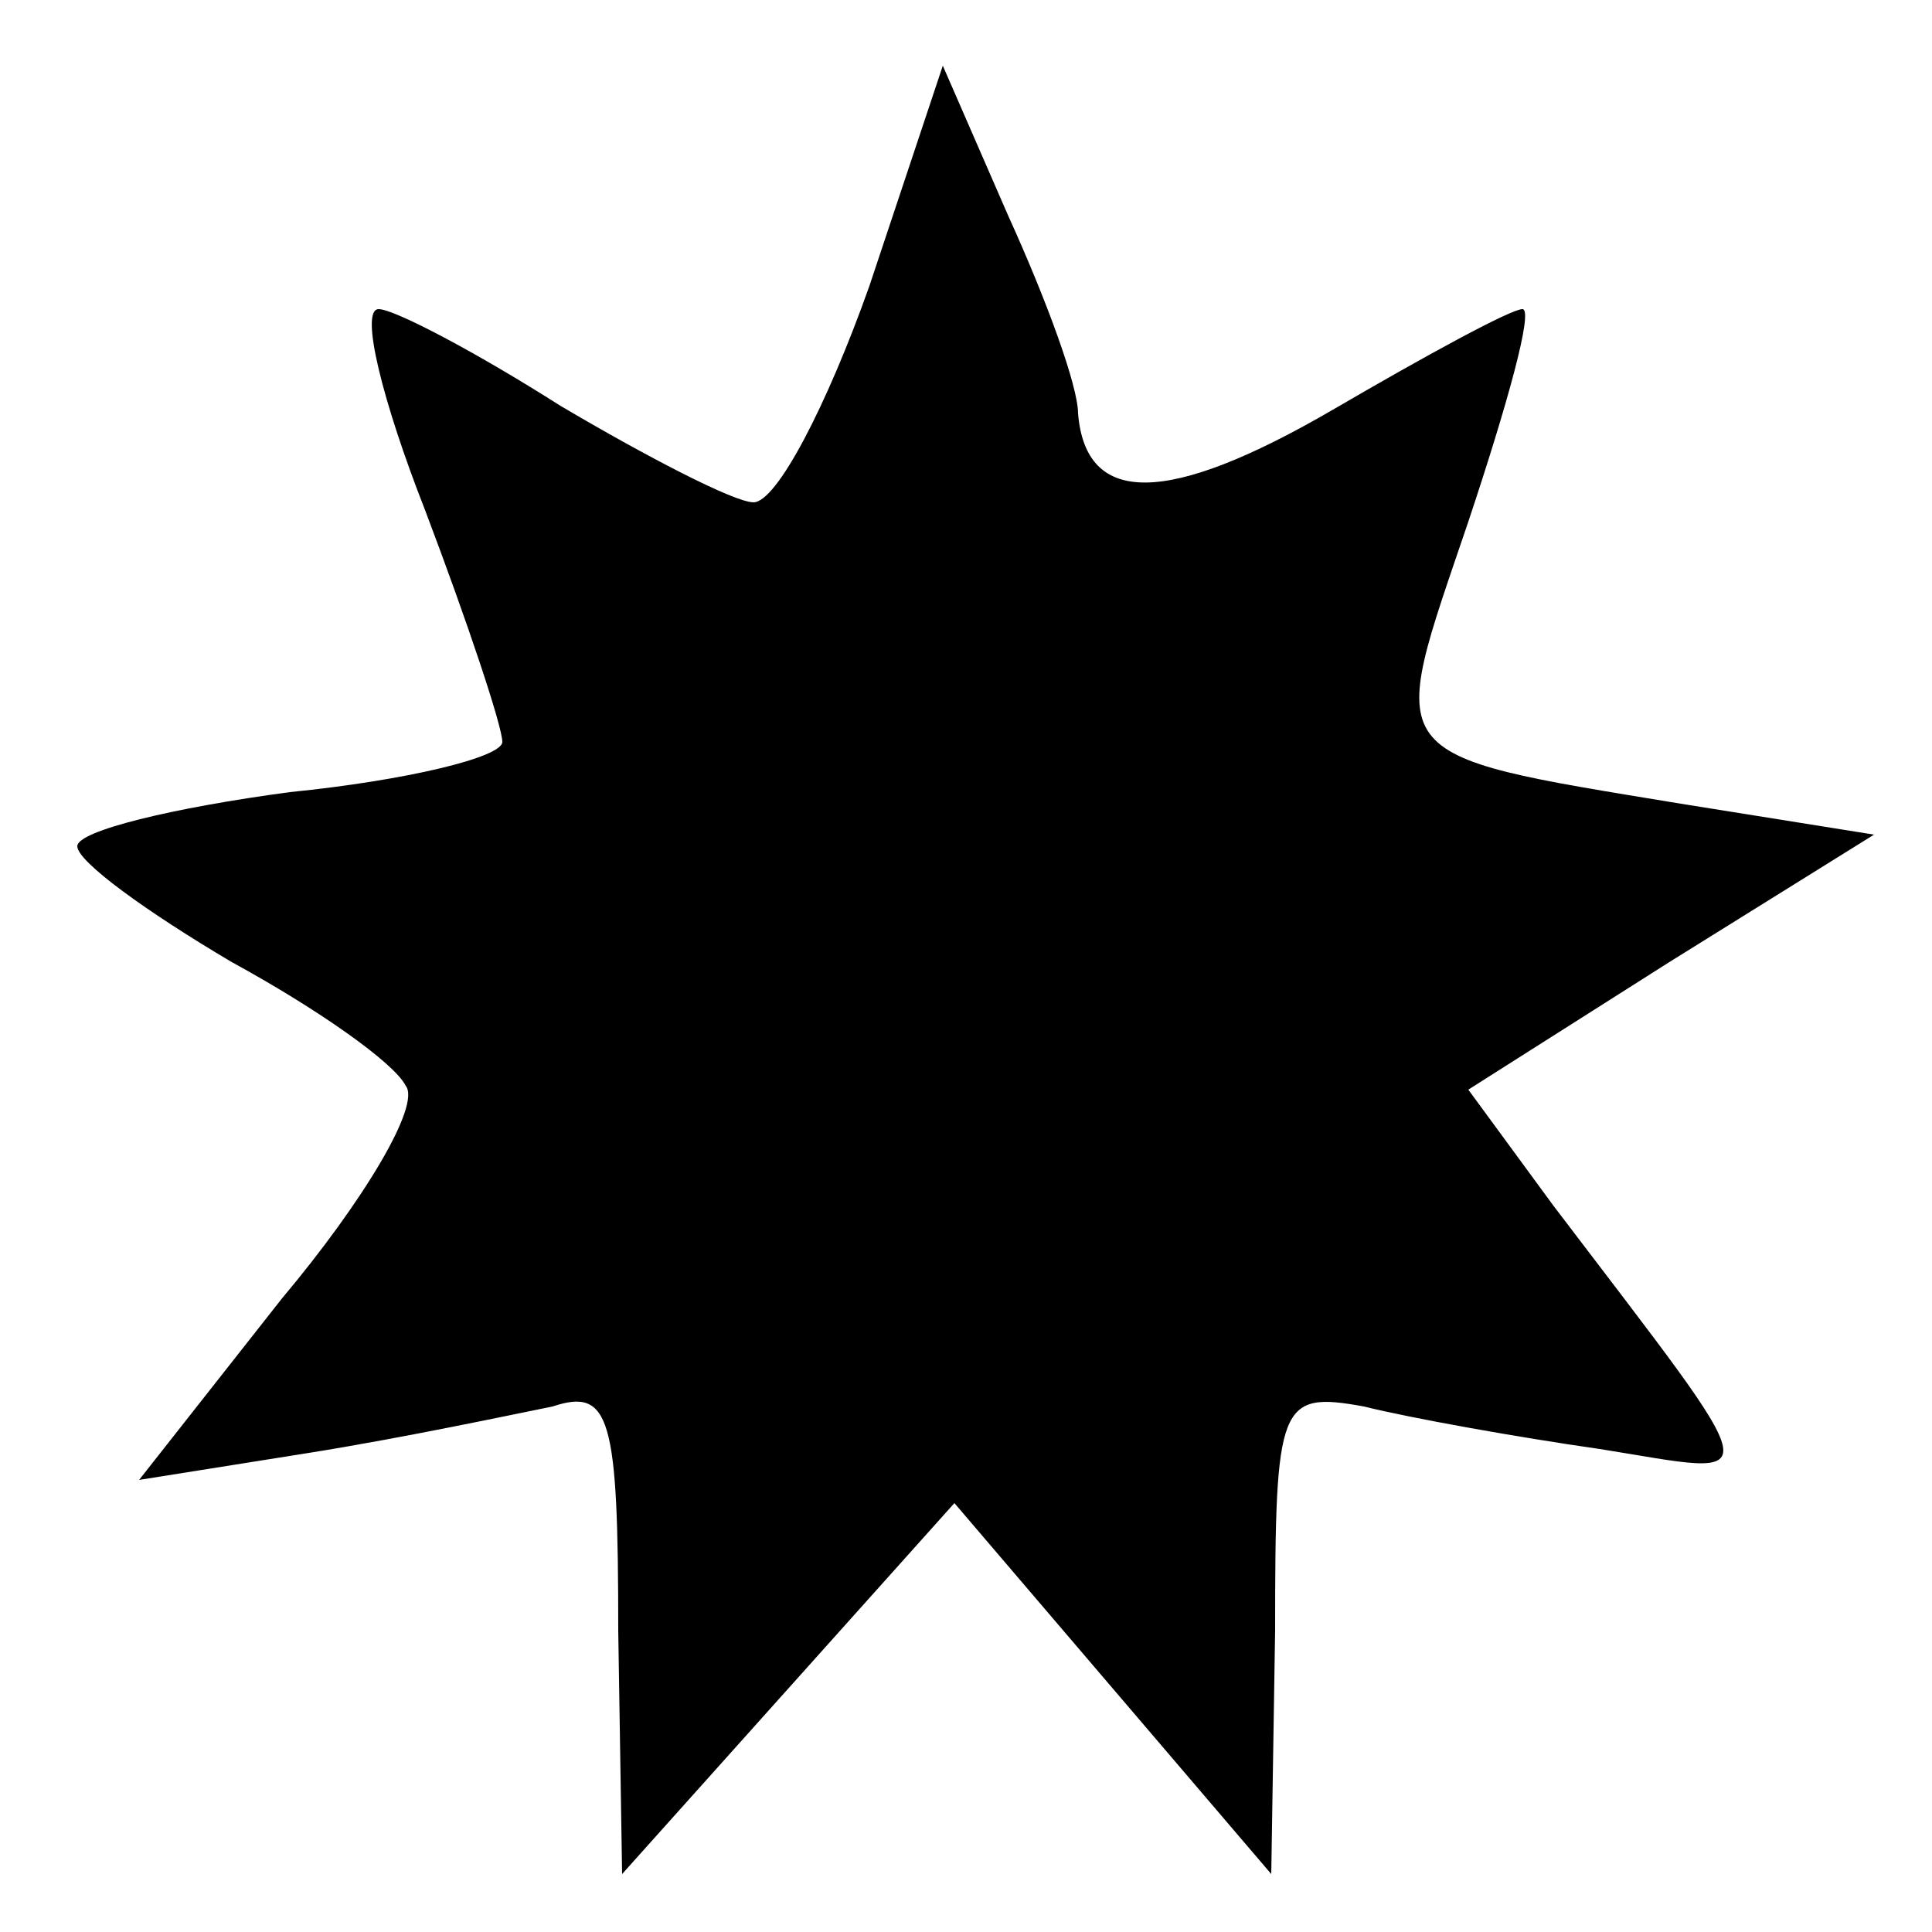 <?xml version="1.0" standalone="no"?>
<!DOCTYPE svg PUBLIC "-//W3C//DTD SVG 20010904//EN"
 "http://www.w3.org/TR/2001/REC-SVG-20010904/DTD/svg10.dtd">
<svg version="1.0" xmlns="http://www.w3.org/2000/svg"
 width="50pt" height="50pt" viewBox="0 0 50 50"
 preserveAspectRatio="xMidYMid meet">

<g transform="translate(0,50) scale(0.1,-0.1)"
fill="#000000" stroke="none">
<path d="M225 426 c-11 -31 -24 -56 -30 -56 -5 0 -28 12 -50 25 -22 14 -43 25
-47 25 -5 0 1 -24 12 -52 11 -29 20 -56 20 -60 0 -4 -25 -10 -55 -13 -30 -4
-55 -10 -55 -14 0 -4 18 -17 40 -30 22 -12 42 -26 45 -32 4 -5 -11 -30 -32
-55 l-37 -47 44 7 c25 4 53 10 63 12 15 5 17 -3 17 -58 l1 -63 43 48 43 48 41
-48 41 -48 1 63 c0 59 1 62 23 58 12 -3 40 -8 61 -11 44 -7 45 -12 -12 63
l-22 30 52 33 53 33 -50 8 c-79 13 -76 11 -55 73 10 30 17 55 14 55 -3 0 -25
-12 -49 -26 -43 -25 -64 -25 -66 -1 0 7 -8 29 -18 51 l-17 39 -19 -57z"/>
</g>
</svg>

